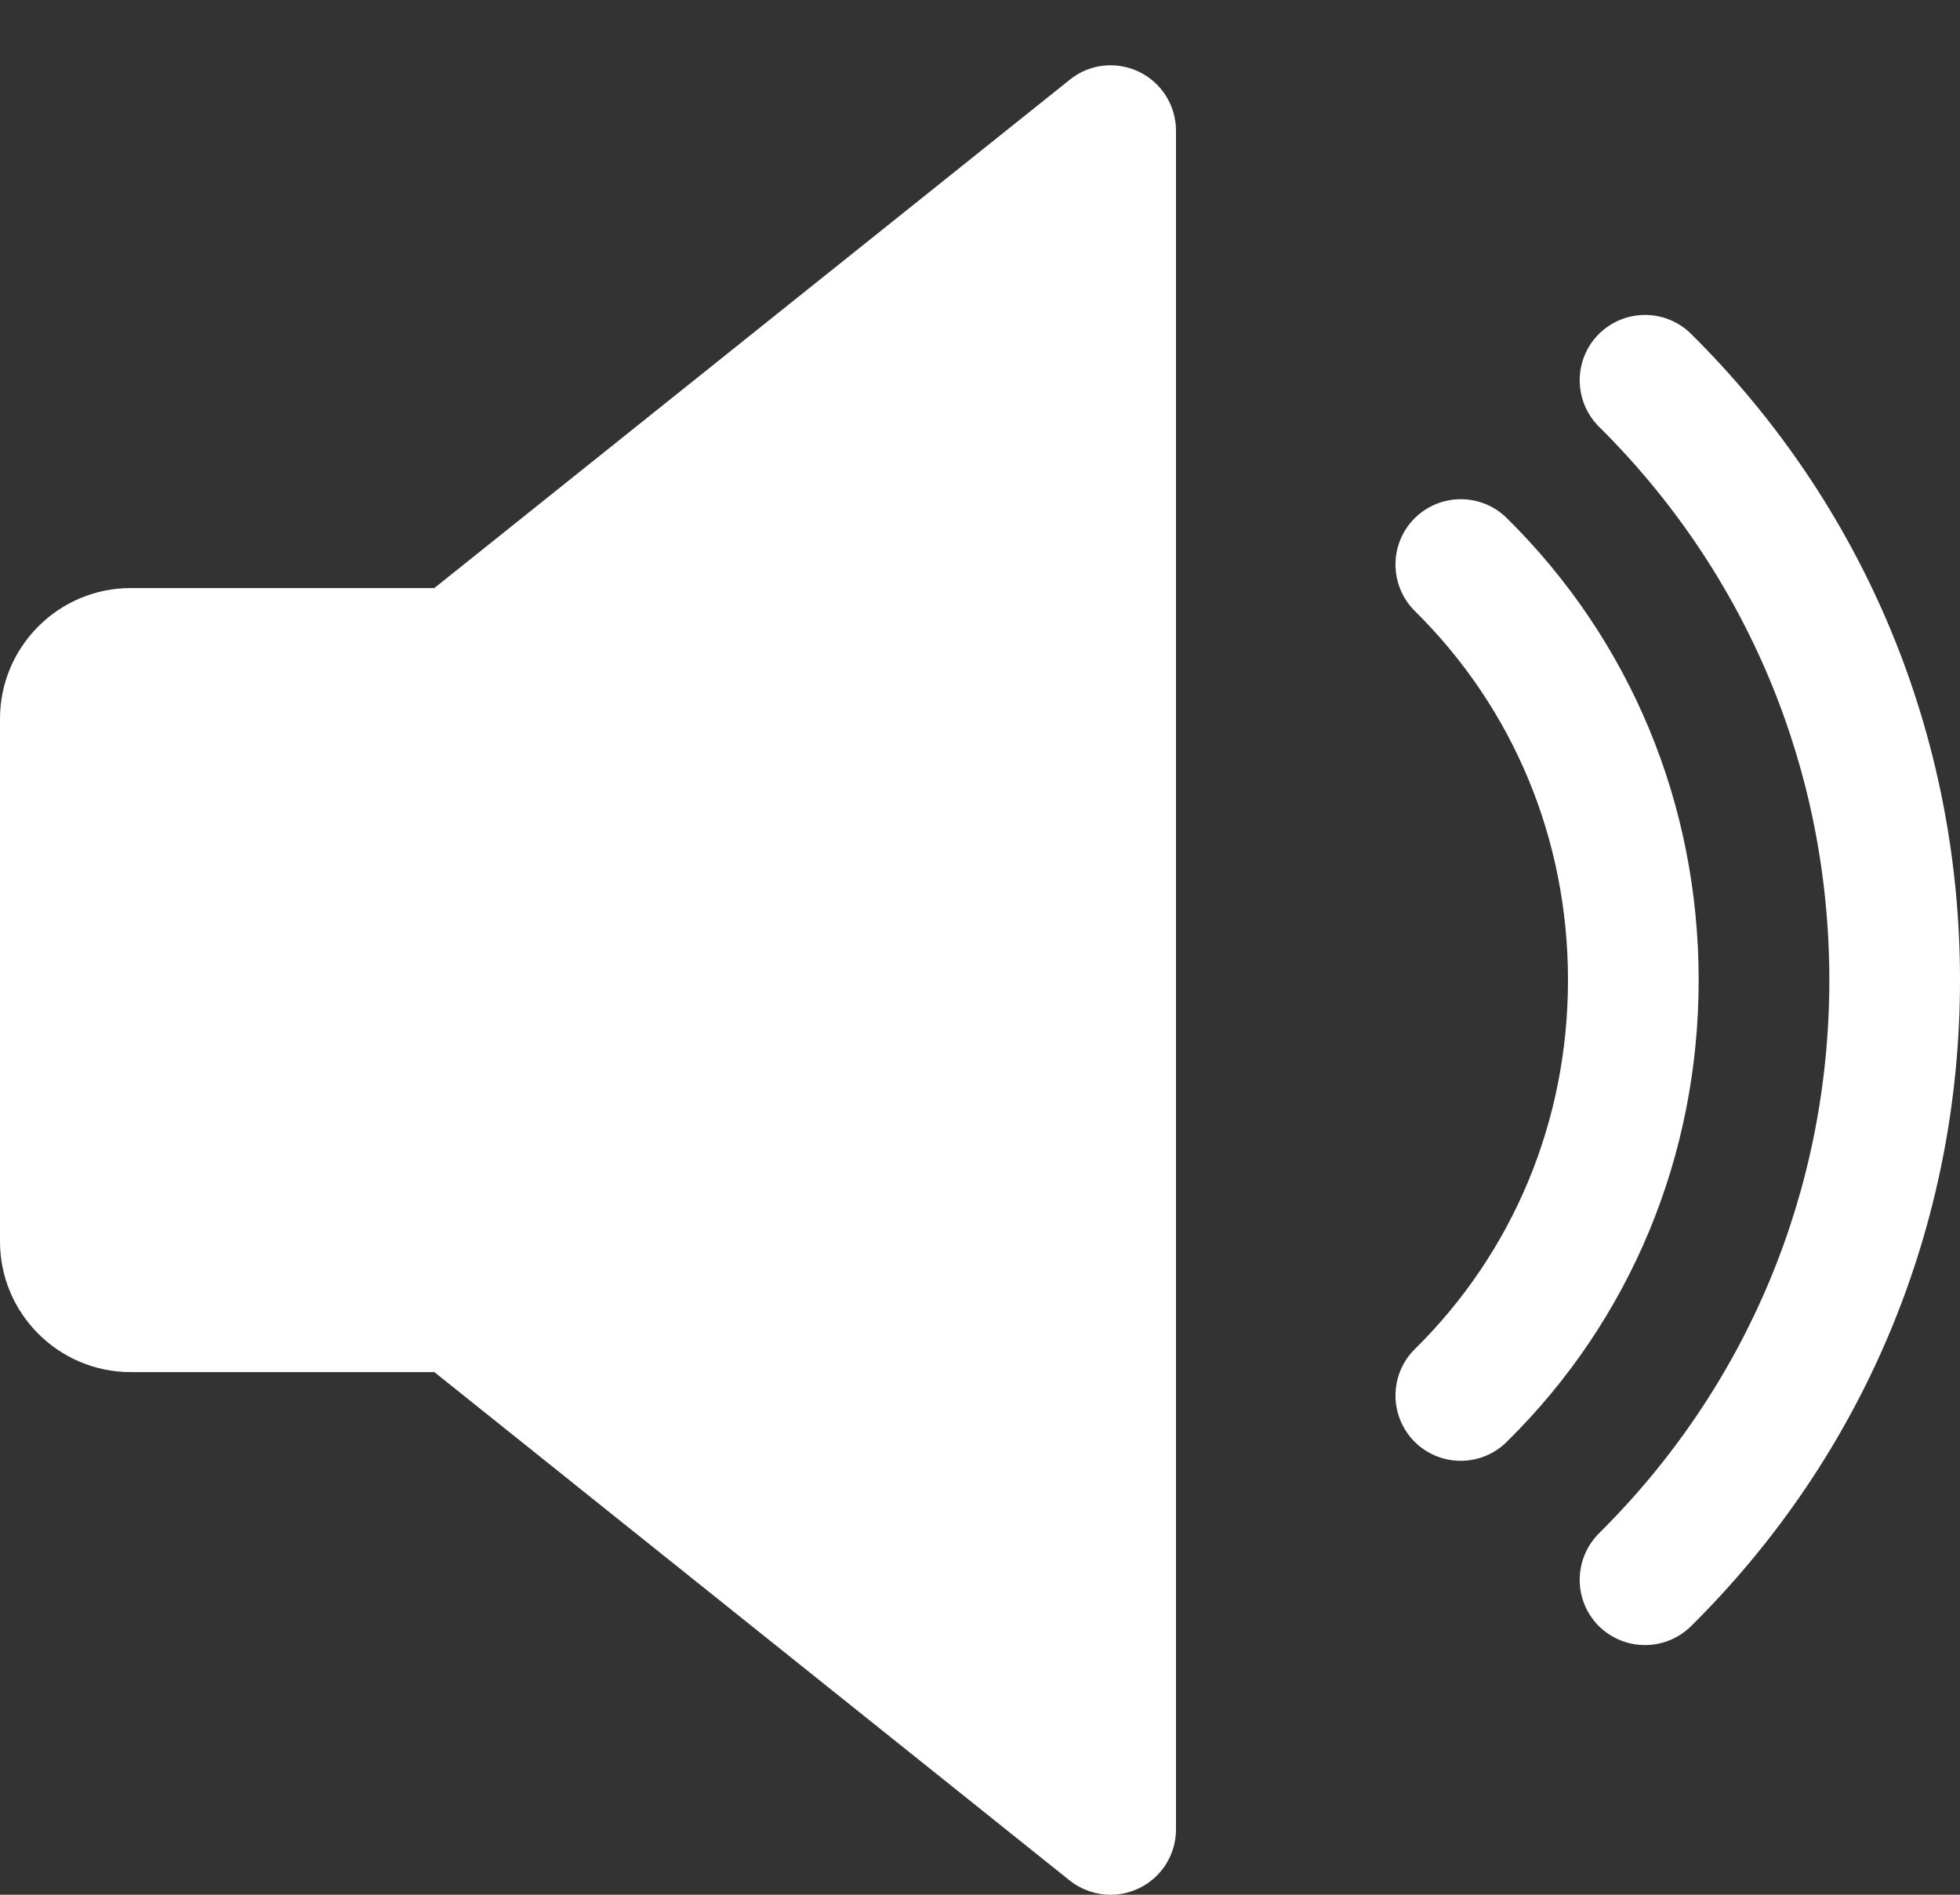 <svg width="480" height="464" viewBox="0 0 480 464" fill="none" xmlns="http://www.w3.org/2000/svg">
<rect x="0" y="0" width="480" height="464" fill="#333333" stroke="none"/>
<g clip-path="url(#clip0)">
<path d="M278.944 17.577C273.376 14.921 266.816 15.625 262.016 19.497L106.368 144.009H32C14.368 144.009 0 158.377 0 176.009V304.009C0 321.673 14.368 336.009 32 336.009H106.368L261.984 460.521C264.896 462.825 268.448 464.009 272 464.009C274.368 464.009 276.736 463.465 278.944 462.409C284.48 459.753 288 454.153 288 448.009V32.009C288 25.865 284.48 20.265 278.944 17.577V17.577Z" fill="white"/>
<path d="M368.992 126.857C362.688 120.649 352.576 120.745 346.368 126.985C340.16 133.289 340.224 143.401 346.496 149.641C370.688 173.513 384 205.609 384 240.009C384 274.409 370.688 306.505 346.496 330.377C340.224 336.553 340.16 346.697 346.368 353.001C349.504 356.169 353.632 357.737 357.728 357.737C361.792 357.737 365.856 356.201 368.992 353.097C399.328 323.241 416 283.049 416 240.009C416 196.969 399.328 156.777 368.992 126.857V126.857Z" fill="white"/>
<path d="M414.144 81.769C407.84 75.529 397.728 75.593 391.488 81.865C385.28 88.137 385.344 98.281 391.584 104.489C427.968 140.553 448 188.681 448 240.009C448 291.337 427.968 339.433 391.584 375.497C385.344 381.737 385.28 391.881 391.488 398.153C394.656 401.289 398.752 402.857 402.848 402.857C406.912 402.857 411.008 401.321 414.144 398.217C456.64 356.137 480 299.945 480 240.009C480 180.073 456.64 123.881 414.144 81.769V81.769Z" fill="white"/>
</g>
<defs>
<clipPath id="clip0">
<rect width="480" height="480" fill="white"/>
</clipPath>
</defs>
</svg>
